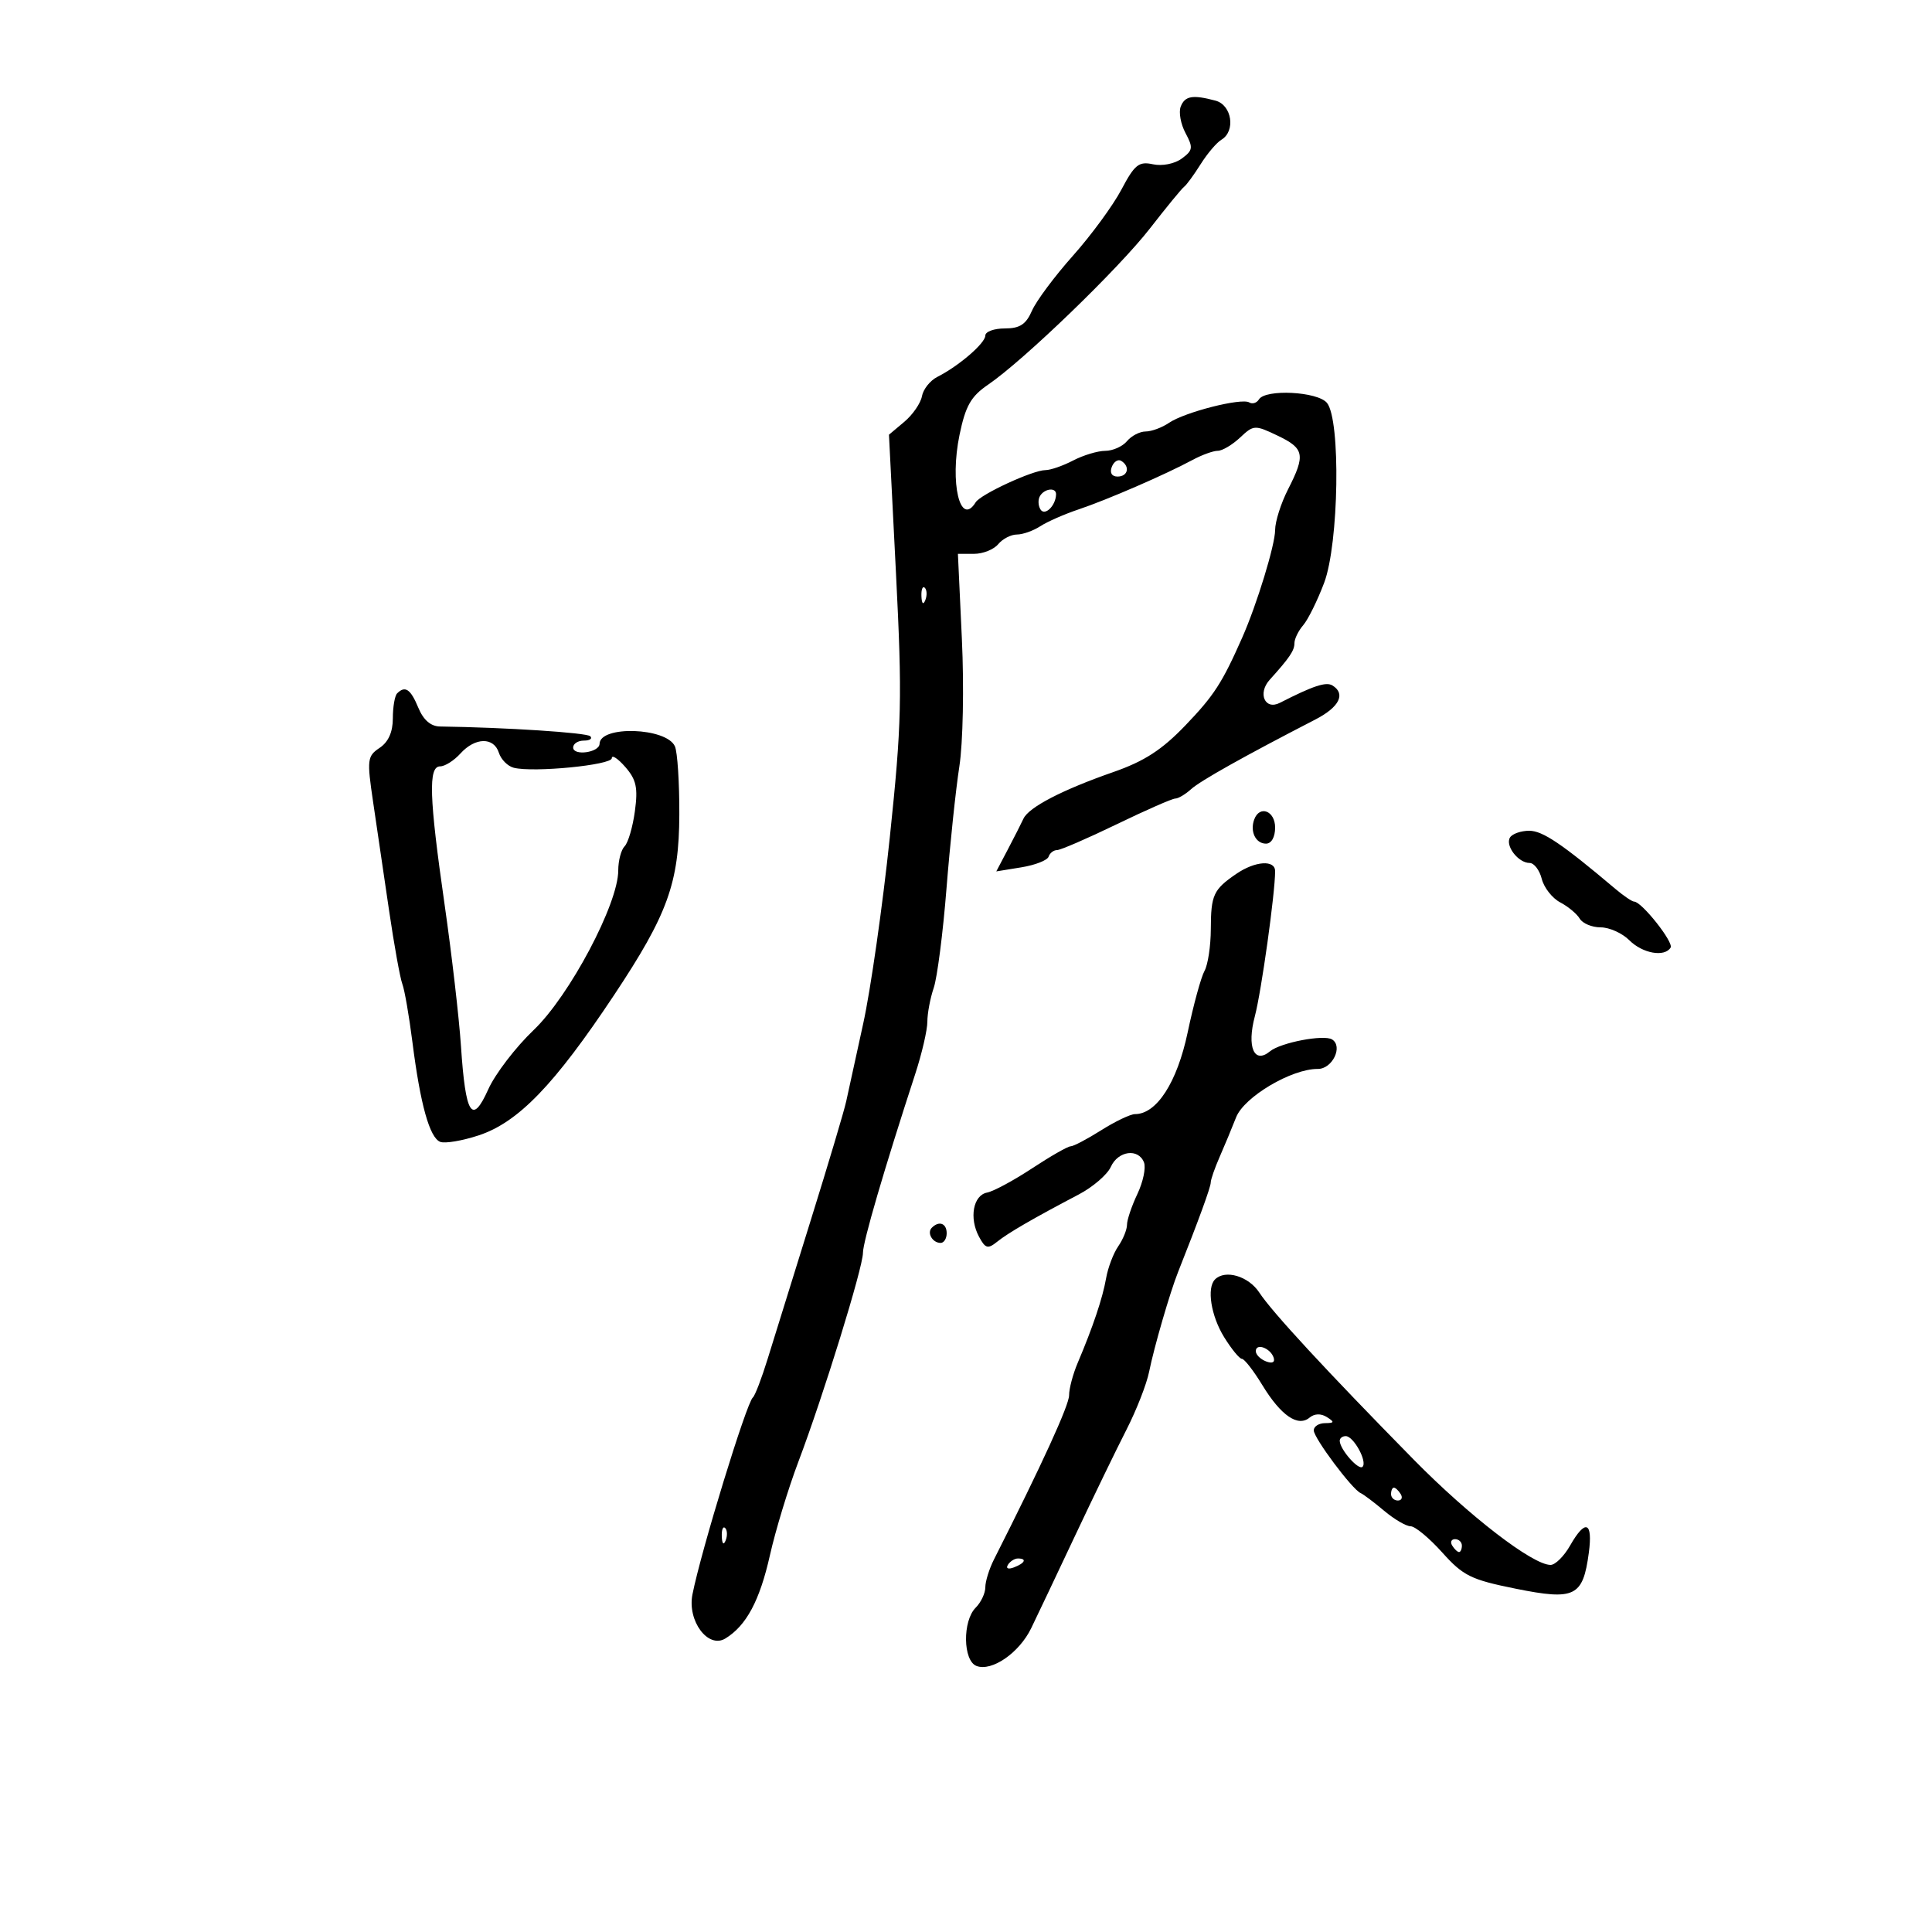 <svg xmlns="http://www.w3.org/2000/svg" width="300" height="300" viewBox="0 0 300 300" version="1.1">
	<path d="M 183.336 16.567 C 183.005 17.430, 183.344 19.275, 184.090 20.668 C 185.299 22.927, 185.234 23.356, 183.492 24.629 C 182.380 25.443, 180.455 25.821, 179.019 25.508 C 176.837 25.032, 176.184 25.558, 174.133 29.439 C 172.831 31.903, 169.443 36.524, 166.604 39.709 C 163.766 42.894, 160.903 46.737, 160.243 48.250 C 159.314 50.378, 158.360 51, 156.021 51 C 154.360 51, 153 51.498, 153 52.106 C 153 53.291, 148.875 56.844, 145.547 58.525 C 144.431 59.089, 143.356 60.439, 143.159 61.525 C 142.961 62.611, 141.728 64.400, 140.419 65.500 L 138.038 67.500 139.127 89 C 140.111 108.442, 140.020 112.366, 138.171 130 C 137.046 140.725, 135.181 153.775, 134.026 159 C 132.872 164.225, 131.691 169.625, 131.402 171 C 131.113 172.375, 128.631 180.700, 125.886 189.500 C 123.142 198.300, 120.134 207.975, 119.202 211 C 118.271 214.025, 117.236 216.725, 116.903 217 C 115.917 217.814, 108.853 240.845, 107.522 247.586 C 106.708 251.713, 109.959 256.060, 112.637 254.423 C 115.890 252.434, 117.970 248.548, 119.553 241.500 C 120.418 237.650, 122.402 231.125, 123.963 227 C 127.849 216.731, 134 196.832, 134 194.530 C 134 192.812, 137.286 181.573, 142.123 166.746 C 143.155 163.581, 144 159.936, 144 158.645 C 144 157.355, 144.445 154.994, 144.988 153.399 C 145.532 151.805, 146.423 144.875, 146.968 138 C 147.514 131.125, 148.414 122.575, 148.969 119 C 149.534 115.358, 149.706 106.674, 149.361 99.250 L 148.744 86 151.250 86 C 152.628 86, 154.315 85.325, 155 84.500 C 155.685 83.675, 156.990 83, 157.900 83 C 158.810 83, 160.443 82.423, 161.527 81.717 C 162.612 81.011, 165.300 79.830, 167.500 79.093 C 171.913 77.615, 181.022 73.662, 185.154 71.432 C 186.614 70.645, 188.385 70, 189.090 70 C 189.795 70, 191.352 69.078, 192.551 67.952 C 194.664 65.967, 194.843 65.957, 198.366 67.637 C 202.551 69.633, 202.744 70.621, 200 76 C 198.900 78.156, 198 80.993, 198 82.304 C 198 84.601, 195.177 93.833, 192.894 99 C 189.783 106.041, 188.519 107.995, 184.076 112.629 C 180.421 116.440, 177.701 118.203, 172.874 119.886 C 164.927 122.659, 159.744 125.349, 158.918 127.131 C 158.569 127.884, 157.479 130.032, 156.494 131.905 L 154.704 135.310 158.594 134.678 C 160.734 134.331, 162.638 133.587, 162.825 133.024 C 163.013 132.461, 163.606 132, 164.142 132 C 164.679 132, 168.837 130.200, 173.382 128 C 177.927 125.800, 182.028 124, 182.494 124 C 182.961 124, 184.071 123.341, 184.960 122.536 C 186.404 121.230, 193.219 117.410, 204.250 111.724 C 207.971 109.806, 209.009 107.741, 206.905 106.441 C 205.914 105.829, 203.912 106.490, 198.727 109.139 C 196.422 110.318, 195.254 107.662, 197.153 105.560 C 200.246 102.137, 201 101.022, 201 99.871 C 201 99.204, 201.613 97.947, 202.363 97.079 C 203.113 96.210, 204.575 93.250, 205.613 90.500 C 207.909 84.416, 208.207 65.159, 206.045 62.554 C 204.583 60.793, 196.501 60.381, 195.490 62.016 C 195.144 62.575, 194.466 62.788, 193.982 62.489 C 192.786 61.750, 183.968 63.992, 181.527 65.655 C 180.443 66.395, 178.810 67, 177.900 67 C 176.990 67, 175.685 67.675, 175 68.500 C 174.315 69.325, 172.798 70.003, 171.628 70.006 C 170.457 70.010, 168.211 70.685, 166.636 71.506 C 165.060 72.328, 163.123 73, 162.331 73 C 160.389 73, 152.277 76.744, 151.502 77.997 C 149.096 81.890, 147.447 74.979, 148.999 67.506 C 149.930 63.018, 150.767 61.549, 153.424 59.736 C 158.978 55.945, 173.709 41.724, 178.577 35.454 C 181.119 32.179, 183.501 29.275, 183.872 29 C 184.243 28.725, 185.394 27.150, 186.431 25.500 C 187.467 23.850, 188.919 22.140, 189.657 21.700 C 191.900 20.365, 191.294 16.312, 188.750 15.630 C 185.191 14.677, 183.981 14.886, 183.336 16.567 M 172.636 72.506 C 172.288 73.413, 172.639 74, 173.531 74 C 175.149 74, 175.517 72.437, 174.105 71.565 C 173.612 71.260, 172.952 71.684, 172.636 72.506 M 161.500 77 C 161.160 77.550, 161.190 78.498, 161.566 79.107 C 162.238 80.194, 163.948 78.528, 163.985 76.750 C 164.007 75.654, 162.221 75.834, 161.500 77 M 143.079 92.583 C 143.127 93.748, 143.364 93.985, 143.683 93.188 C 143.972 92.466, 143.936 91.603, 143.604 91.271 C 143.272 90.939, 143.036 91.529, 143.079 92.583 M 61.667 107.667 C 61.300 108.033, 61 109.778, 61 111.545 C 61 113.670, 60.306 115.220, 58.949 116.128 C 57.027 117.413, 56.963 117.944, 57.932 124.500 C 58.501 128.350, 59.615 135.923, 60.407 141.330 C 61.199 146.736, 62.130 151.897, 62.476 152.798 C 62.821 153.698, 63.525 157.757, 64.040 161.816 C 65.269 171.505, 66.711 176.675, 68.363 177.309 C 69.100 177.592, 71.779 177.140, 74.316 176.305 C 80.468 174.280, 86.093 168.452, 95.363 154.500 C 103.682 141.979, 105.442 137.111, 105.485 126.500 C 105.505 121.550, 105.196 116.774, 104.799 115.887 C 103.488 112.961, 93.157 112.620, 93.099 115.500 C 93.072 116.855, 89 117.421, 89 116.070 C 89 115.481, 89.750 115, 90.667 115 C 91.583 115, 92.028 114.695, 91.656 114.322 C 91.103 113.770, 78.516 112.954, 68.326 112.810 C 66.886 112.789, 65.746 111.802, 64.954 109.890 C 63.754 106.993, 62.911 106.423, 61.667 107.667 M 71.500 117 C 70.505 118.100, 69.085 119, 68.345 119 C 66.482 119, 66.636 123.744, 69.042 140.500 C 70.147 148.200, 71.289 158.070, 71.578 162.433 C 72.291 173.171, 73.298 174.768, 75.817 169.153 C 76.889 166.762, 80.068 162.611, 82.881 159.928 C 88.428 154.637, 96 140.354, 96 135.181 C 96 133.651, 96.446 131.954, 96.990 131.410 C 97.535 130.865, 98.253 128.412, 98.586 125.960 C 99.080 122.314, 98.808 121.062, 97.095 119.097 C 95.943 117.775, 95 117.160, 95 117.730 C 95 118.800, 82.831 119.990, 79.783 119.219 C 78.839 118.980, 77.796 117.933, 77.466 116.892 C 76.683 114.425, 73.783 114.477, 71.500 117 M 194.754 127.250 C 194.066 129.122, 194.982 131, 196.583 131 C 197.428 131, 198 129.990, 198 128.500 C 198 125.904, 195.591 124.976, 194.754 127.250 M 234.473 130.044 C 233.689 131.312, 235.756 134, 237.514 134 C 238.212 134, 239.062 135.112, 239.403 136.471 C 239.745 137.830, 241.031 139.471, 242.262 140.117 C 243.493 140.763, 244.860 141.901, 245.300 142.646 C 245.740 143.391, 247.202 144, 248.550 144 C 249.897 144, 251.900 144.900, 253 146 C 255.054 148.054, 258.471 148.664, 259.410 147.145 C 259.921 146.319, 254.912 140, 253.746 140 C 253.429 140, 252.119 139.113, 250.835 138.028 C 242.561 131.040, 239.540 129, 237.464 129 C 236.174 129, 234.828 129.470, 234.473 130.044 M 191.973 135.692 C 188.416 138.126, 188.032 138.958, 188.015 144.264 C 188.007 146.884, 187.565 149.809, 187.034 150.764 C 186.503 151.719, 185.326 156.017, 184.419 160.316 C 182.781 168.080, 179.608 173, 176.240 173 C 175.536 173, 173.178 174.125, 171 175.500 C 168.822 176.875, 166.683 178, 166.247 178 C 165.811 178, 163.117 179.539, 160.261 181.420 C 157.405 183.301, 154.265 184.993, 153.284 185.180 C 151.114 185.594, 150.461 189.124, 152.017 192.031 C 153.002 193.872, 153.389 193.981, 154.830 192.822 C 156.540 191.446, 160.424 189.195, 167.500 185.480 C 169.700 184.325, 171.944 182.394, 172.487 181.190 C 173.617 178.684, 176.781 178.265, 177.641 180.508 C 177.960 181.338, 177.496 183.543, 176.610 185.409 C 175.725 187.275, 175 189.422, 175 190.179 C 175 190.936, 174.387 192.443, 173.637 193.527 C 172.888 194.612, 172.039 196.850, 171.752 198.500 C 171.218 201.563, 169.718 206.030, 167.335 211.651 C 166.601 213.384, 166.004 215.634, 166.009 216.651 C 166.016 218.185, 161.809 227.380, 154.342 242.154 C 153.604 243.614, 153 245.559, 153 246.476 C 153 247.393, 152.325 248.818, 151.500 249.643 C 149.442 251.700, 149.528 257.882, 151.626 258.687 C 154.003 259.599, 158.258 256.667, 160.120 252.835 C 161.011 251.001, 164.072 244.550, 166.921 238.500 C 169.771 232.450, 173.369 225.025, 174.917 222 C 176.465 218.975, 178.049 214.925, 178.436 213 C 179.205 209.181, 181.674 200.679, 182.938 197.500 C 186.106 189.528, 188 184.339, 188 183.632 C 188 183.176, 188.622 181.384, 189.383 179.651 C 190.143 177.918, 191.295 175.150, 191.941 173.500 C 193.188 170.320, 200.566 165.950, 204.633 165.983 C 206.889 166.001, 208.586 162.480, 206.841 161.402 C 205.556 160.608, 198.846 161.893, 197.208 163.247 C 194.745 165.283, 193.581 162.594, 194.852 157.805 C 195.861 154.001, 198 138.694, 198 135.276 C 198 133.477, 194.896 133.691, 191.973 135.692 M 144.694 190.639 C 143.895 191.438, 144.798 193, 146.059 193 C 146.577 193, 147 192.325, 147 191.500 C 147 189.954, 145.820 189.513, 144.694 190.639 M 188.667 198.667 C 187.352 199.981, 188.037 204.325, 190.082 207.632 C 191.226 209.484, 192.470 211, 192.845 211 C 193.221 211, 194.647 212.835, 196.014 215.079 C 198.898 219.811, 201.538 221.628, 203.347 220.127 C 204.112 219.492, 205.114 219.460, 206.034 220.042 C 207.260 220.818, 207.214 220.972, 205.750 220.985 C 204.787 220.993, 204 221.498, 204 222.106 C 204 223.295, 209.963 231.273, 211.280 231.846 C 211.716 232.036, 213.360 233.273, 214.931 234.596 C 216.503 235.918, 218.355 237, 219.046 237 C 219.738 237, 221.943 238.829, 223.946 241.064 C 227.205 244.701, 228.407 245.293, 235.376 246.696 C 244.542 248.542, 245.798 247.926, 246.708 241.138 C 247.361 236.270, 246.183 235.812, 243.797 240.006 C 242.860 241.653, 241.499 243, 240.774 243 C 237.993 243, 228.145 235.421, 219.505 226.631 C 205.926 212.817, 197.518 203.721, 195.544 200.708 C 193.874 198.159, 190.250 197.084, 188.667 198.667 M 195 209.810 C 195 210.347, 195.713 211.059, 196.584 211.394 C 197.557 211.767, 198.015 211.544, 197.771 210.813 C 197.273 209.318, 195 208.495, 195 209.810 M 208.032 223.750 C 208.089 225.105, 210.966 228.367, 211.571 227.763 C 212.361 226.972, 210.188 223, 208.965 223 C 208.434 223, 208.014 223.338, 208.032 223.750 M 216 232 C 216 232.550, 216.477 233, 217.059 233 C 217.641 233, 217.840 232.550, 217.500 232 C 217.160 231.450, 216.684 231, 216.441 231 C 216.198 231, 216 231.450, 216 232 M 112.079 238.583 C 112.127 239.748, 112.364 239.985, 112.683 239.188 C 112.972 238.466, 112.936 237.603, 112.604 237.271 C 112.272 236.939, 112.036 237.529, 112.079 238.583 M 225.500 240 C 225.840 240.550, 226.316 241, 226.559 241 C 226.802 241, 227 240.550, 227 240 C 227 239.450, 226.523 239, 225.941 239 C 225.359 239, 225.160 239.450, 225.500 240 M 156.507 242.989 C 156.157 243.555, 156.558 243.723, 157.448 243.382 C 159.180 242.717, 159.497 242, 158.059 242 C 157.541 242, 156.843 242.445, 156.507 242.989" stroke="none" fill="black" fill-rule="evenodd"/>
</svg>